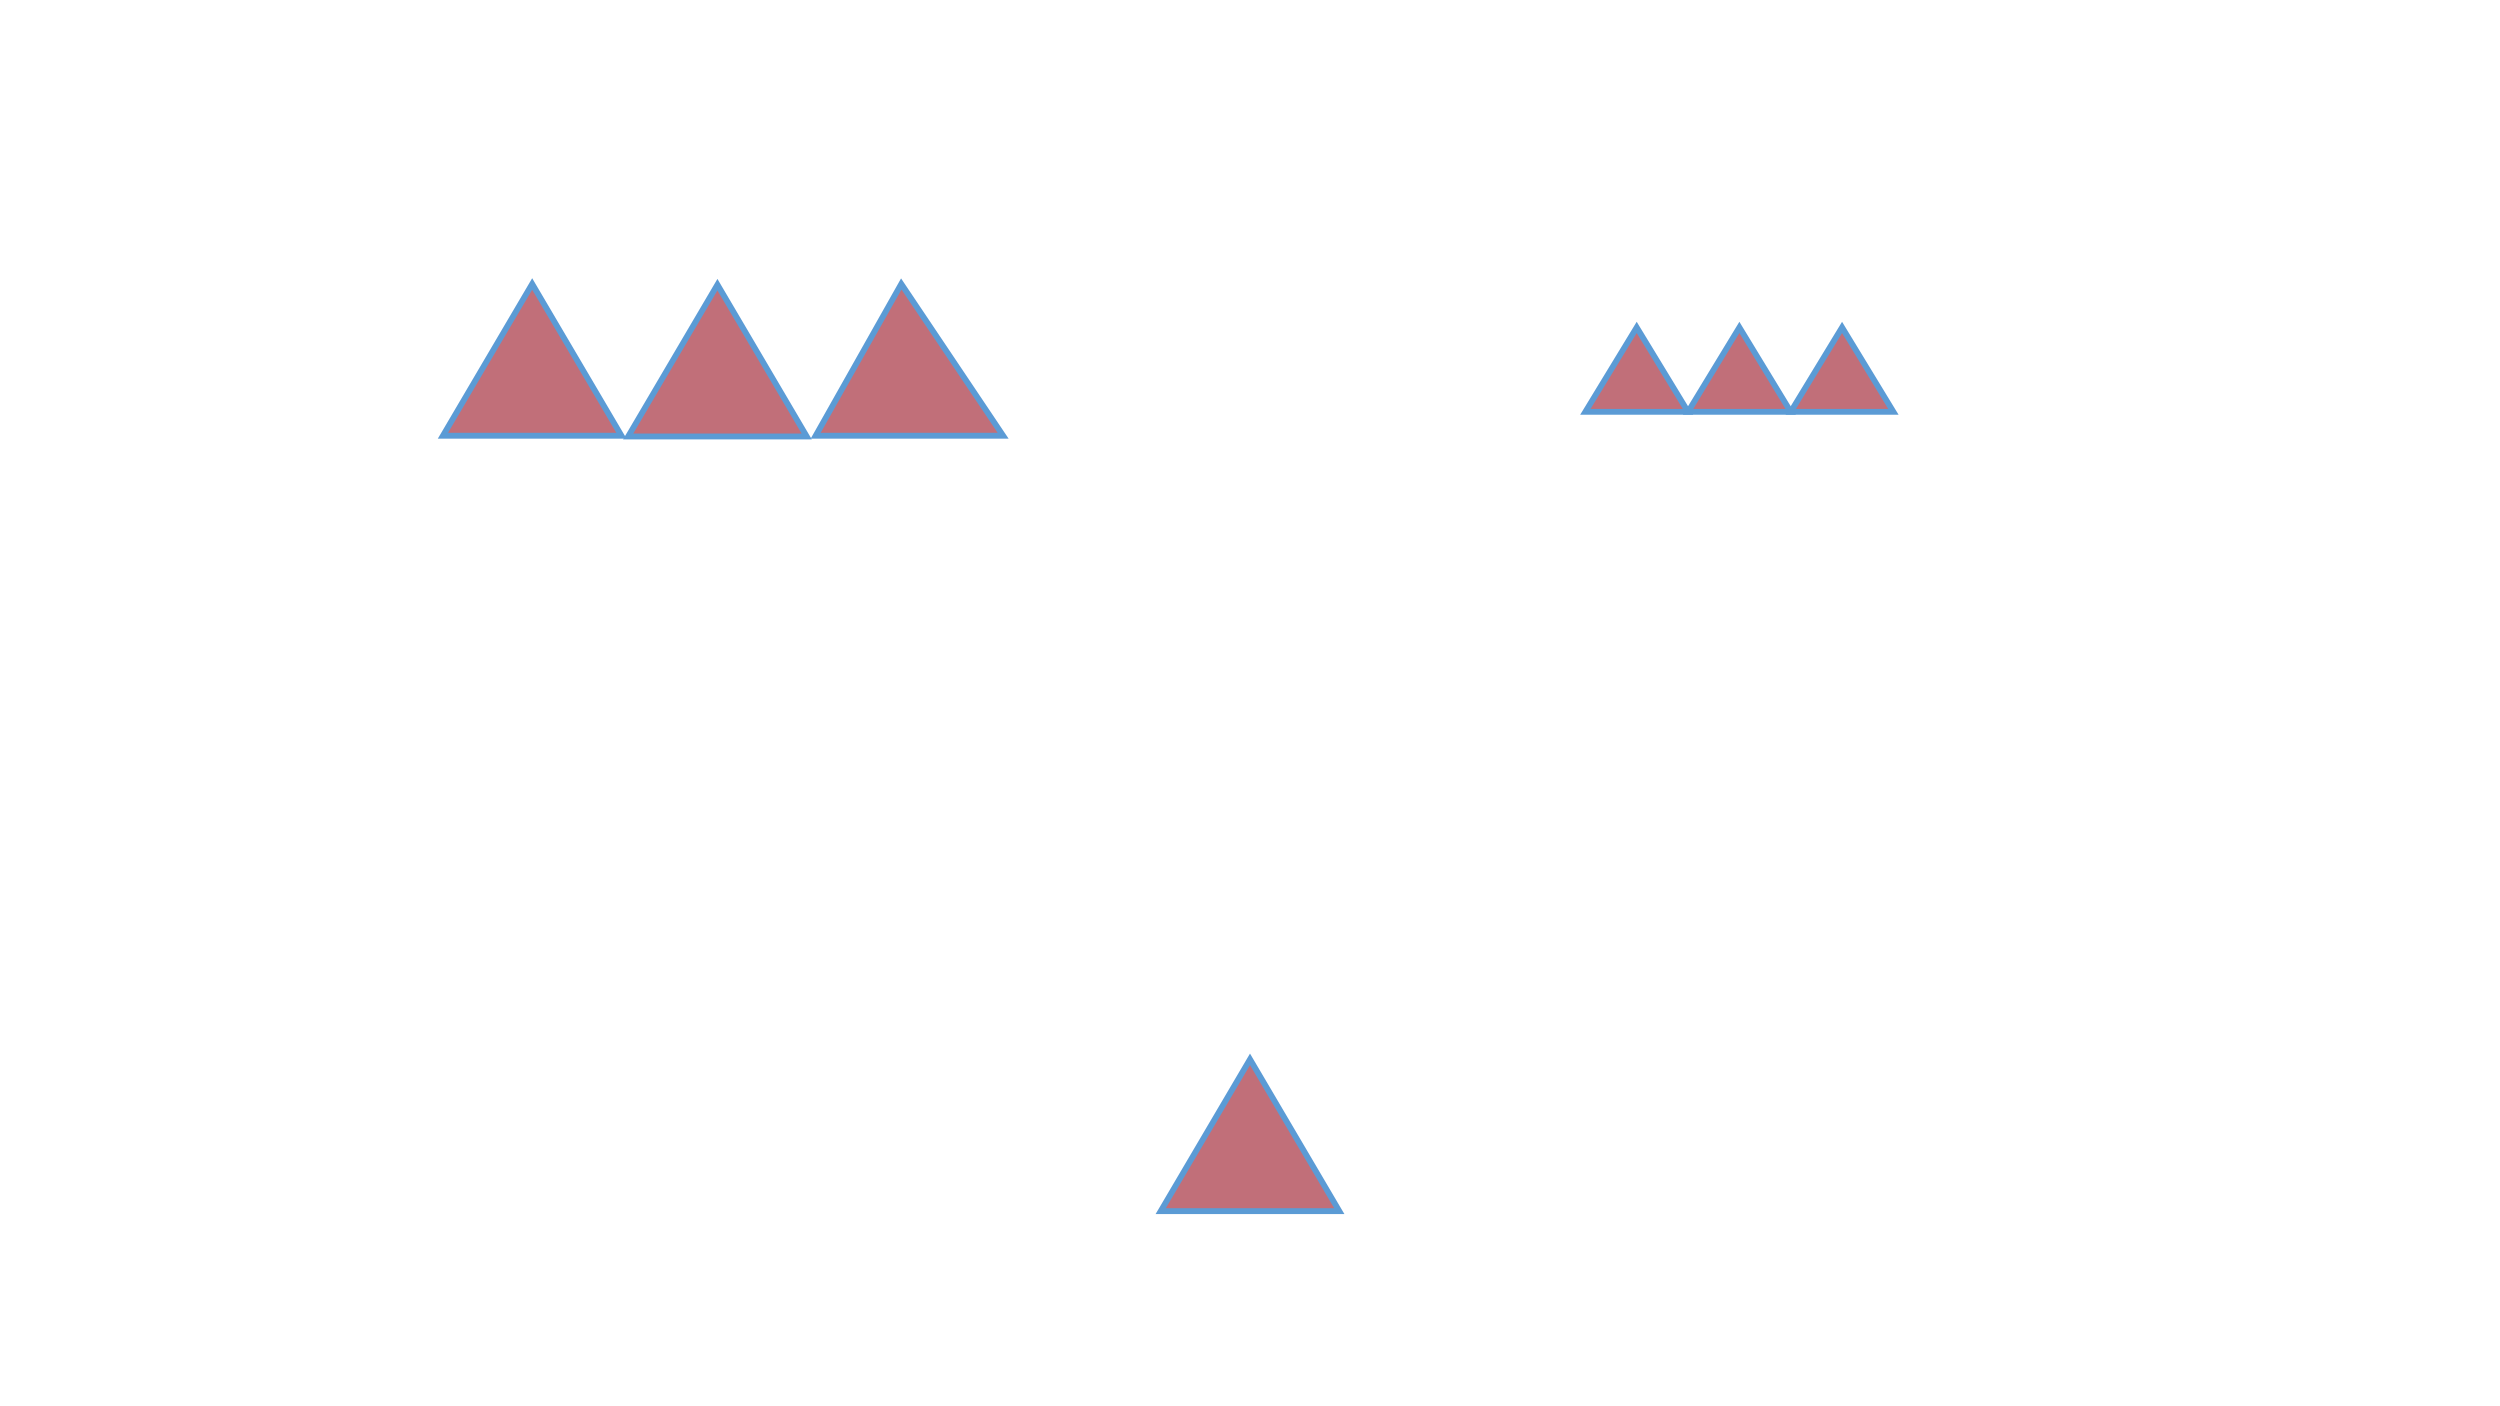 <?xml version="1.0" encoding="utf-8" ?>
<svg baseProfile="full" height="720.0" version="1.1" width="1280.0" xmlns="http://www.w3.org/2000/svg" xmlns:ev="http://www.w3.org/2001/xml-events" xmlns:xlink="http://www.w3.org/1999/xlink">
  <defs>
    <style type="text/css">
<![CDATA[.non-scaling-stroke { vector-effect: non-scaling-stroke; }]]>    </style>
  </defs>
  <svg id="static_1">
    <defs/>
    <path class="non-scaling-stroke" d="M 0.0 77.714 L 45.714 0.0 L 91.429 77.714 Z" fill="#c16f79" stroke="#5b9bd5" stroke-width="3" transform="matrix(1.0,0.0,0.0,1.0,226.762,145.396)"/>
  </svg>
  <svg id="static_2">
    <defs/>
    <path class="non-scaling-stroke" d="M 0.0 77.714 L 43.843 0.0 L 96.0 77.714 Z" fill="#c16f79" stroke="#5b9bd5" stroke-width="3" transform="matrix(1.0,0.0,0.0,1.0,417.614,145.396)"/>
  </svg>
  <svg id="static_3">
    <defs/>
    <path class="non-scaling-stroke" d="M 0.0 77.714 L 45.714 0.0 L 91.429 77.714 Z" fill="#c16f79" stroke="#5b9bd5" stroke-width="3" transform="matrix(1.0,0.0,0.0,1.0,321.614,145.756)"/>
  </svg>
  <svg id="static_4">
    <defs/>
    <path class="non-scaling-stroke" d="M 0.0 43.221 L 26.286 0.0 L 52.572 43.221 Z" fill="#c16f79" stroke="#5b9bd5" stroke-width="3" transform="matrix(1.0,0.0,0.0,1.0,916.849,167.637)"/>
  </svg>
  <svg id="static_5">
    <defs/>
    <path class="non-scaling-stroke" d="M 0.0 43.221 L 26.286 0.0 L 52.572 43.221 Z" fill="#c16f79" stroke="#5b9bd5" stroke-width="3" transform="matrix(1.0,0.0,0.0,1.0,864.277,167.637)"/>
  </svg>
  <svg id="static_6">
    <defs/>
    <path class="non-scaling-stroke" d="M 0.0 43.221 L 26.286 0.0 L 52.572 43.221 Z" fill="#c16f79" stroke="#5b9bd5" stroke-width="3" transform="matrix(1.0,0.0,0.0,1.0,811.705,167.637)"/>
  </svg>
  <svg id="dynamic">
    <defs/>
    <path class="non-scaling-stroke" d="M 0.0 77.714 L 45.714 0.0 L 91.429 77.714 Z" fill="#c16f79" stroke="#5b9bd5" stroke-width="3" transform="matrix(1.0,0.0,0.0,1.0,594.286,542.381)"/>
  </svg>
</svg>
